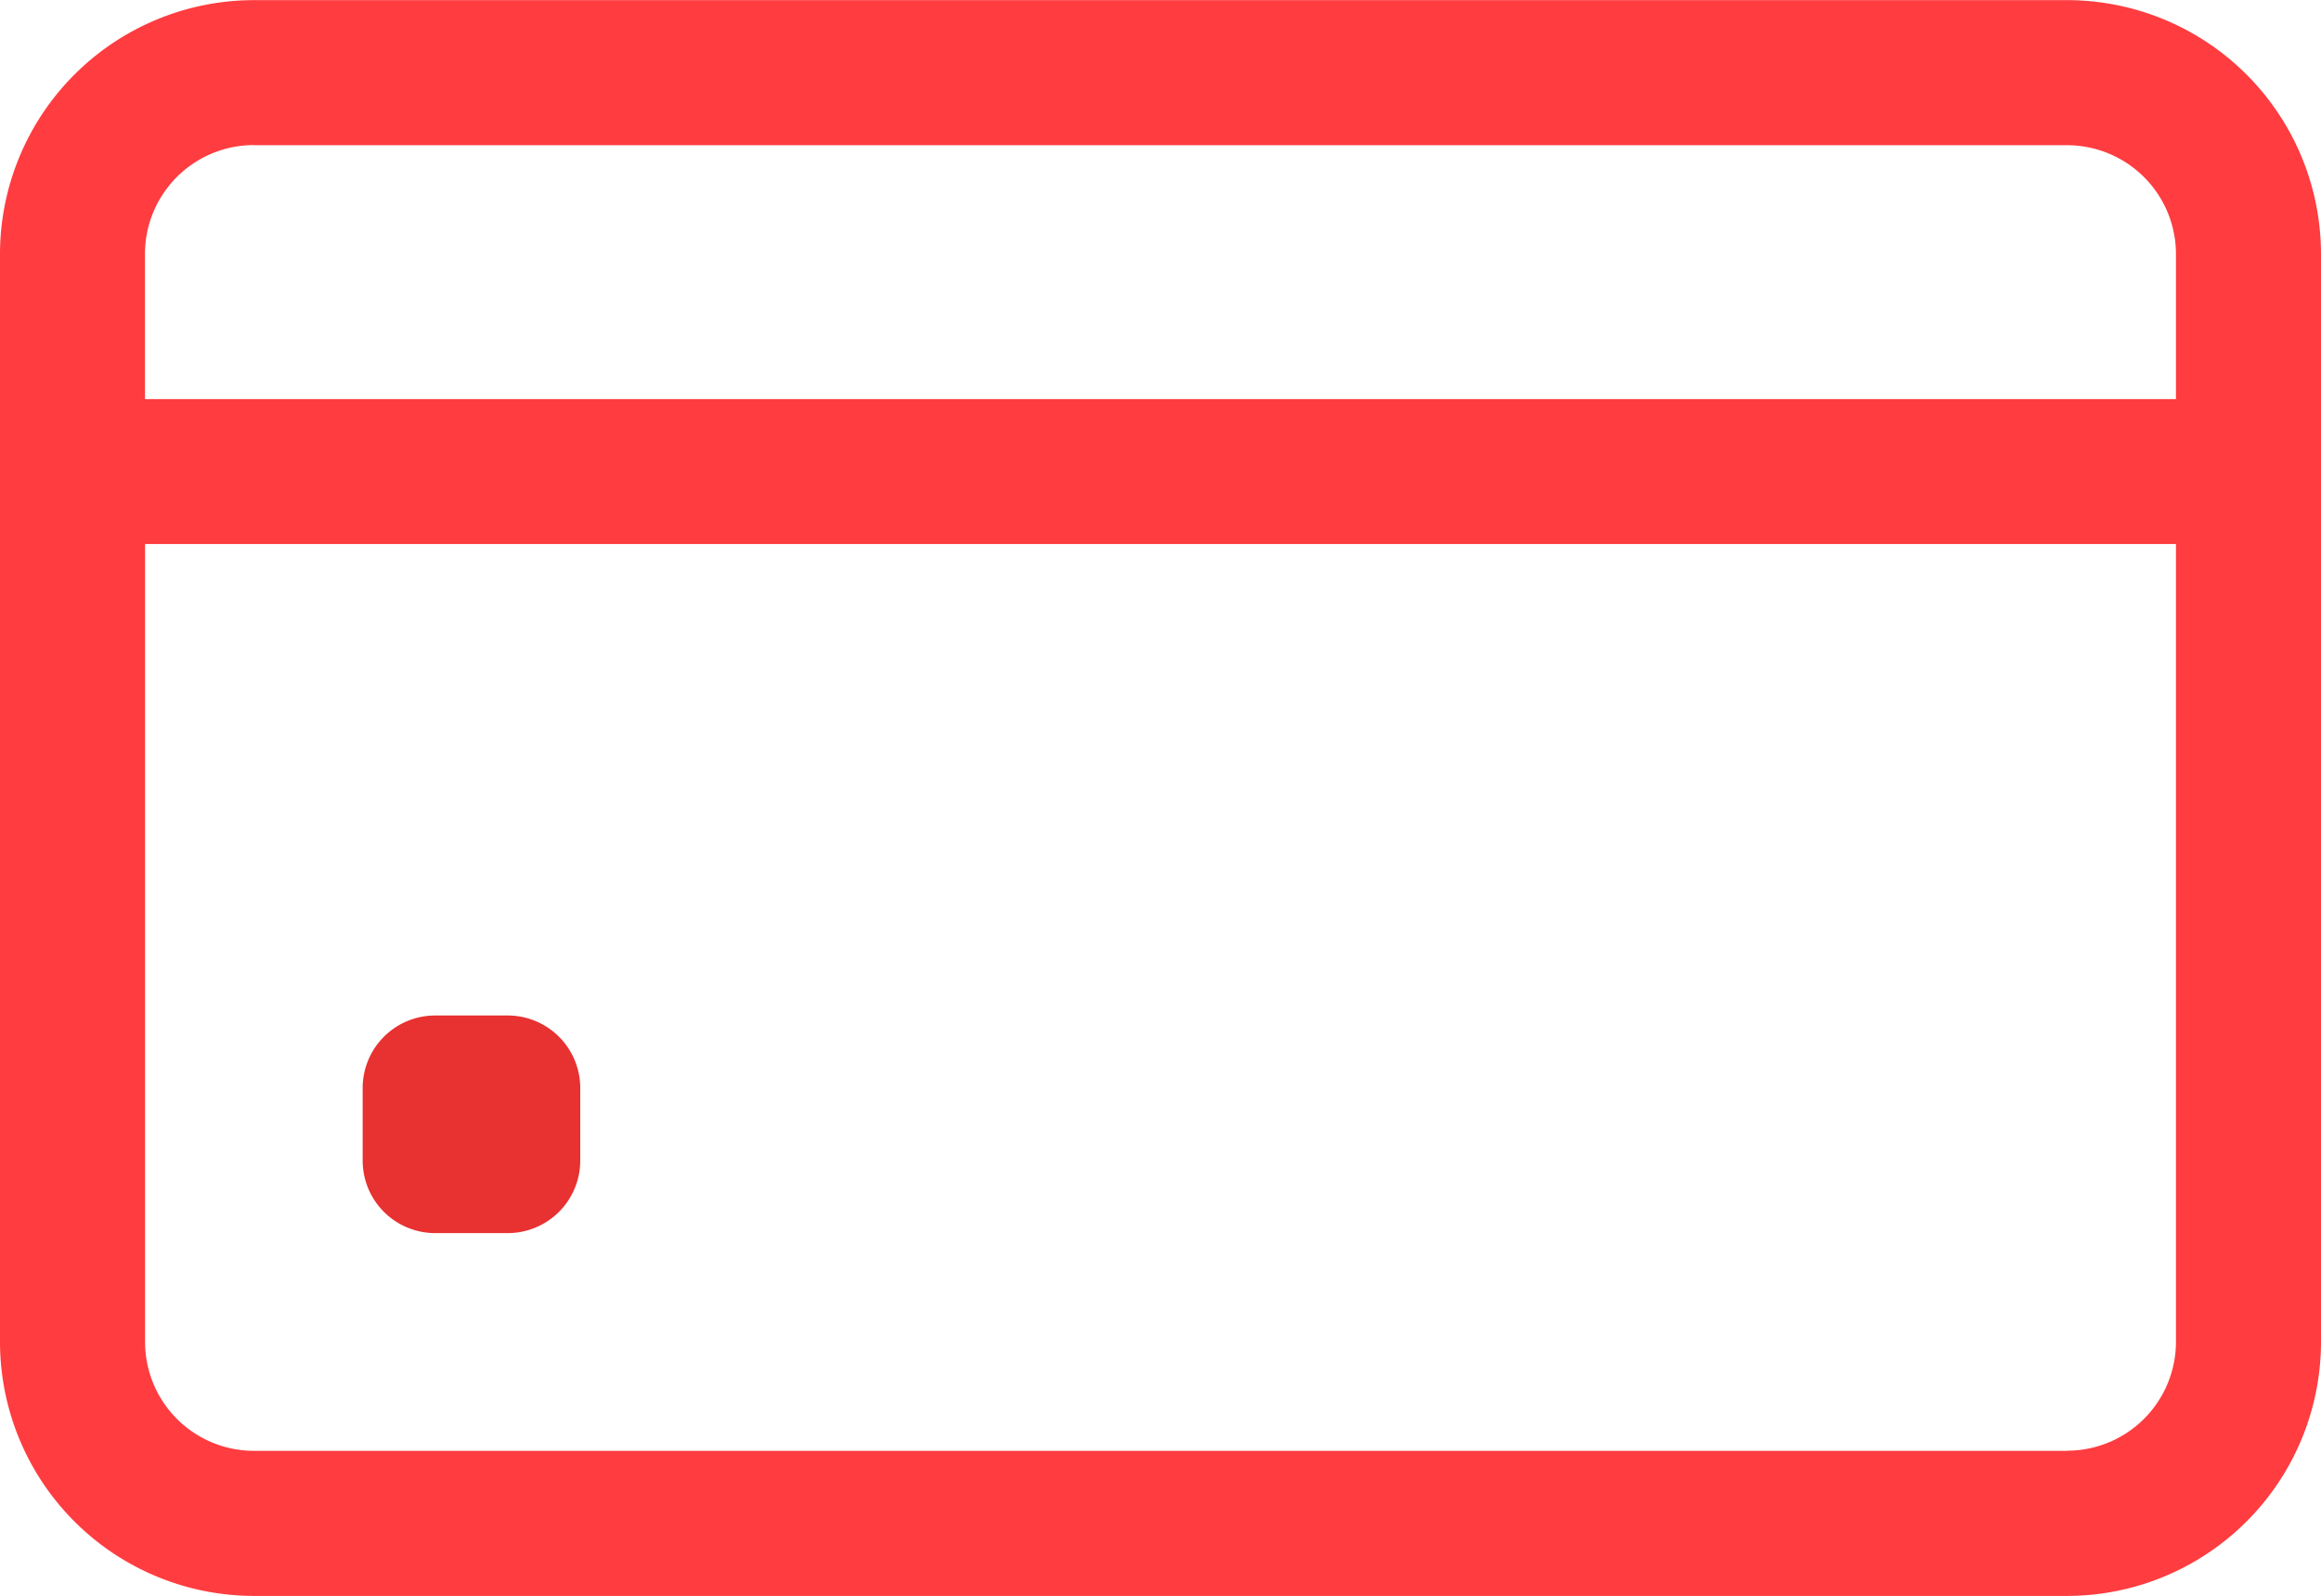 <svg xmlns="http://www.w3.org/2000/svg"  viewBox="0 0 68.395 47.022">
  <g id="paymentIcon" transform="translate(-3872.128 -870.396)">
    <path id="Path_249" data-name="Path 249" d="M3933.042,870.4h-53.433a7.489,7.489,0,0,0-7.481,7.481v32.06a7.489,7.489,0,0,0,7.481,7.481h53.433a7.489,7.489,0,0,0,7.481-7.481v-32.06A7.489,7.489,0,0,0,3933.042,870.4Zm-53.433,4.275h53.433a3.21,3.21,0,0,1,3.207,3.206v4.275H3876.4v-4.275A3.209,3.209,0,0,1,3879.609,874.671Zm53.433,38.472h-53.433a3.209,3.209,0,0,1-3.206-3.206V886.426h59.846v23.511A3.21,3.21,0,0,1,3933.042,913.143Z" fill="#FF3C40"/>
    <path id="Path_250" data-name="Path 250" d="M3887.089,906.731h-2.137a2.137,2.137,0,0,1-2.137-2.137v-2.138a2.137,2.137,0,0,1,2.137-2.137h2.137a2.138,2.138,0,0,1,2.138,2.137v2.138A2.138,2.138,0,0,1,3887.089,906.731Z" fill="#e83131"/>
  </g>
</svg>
